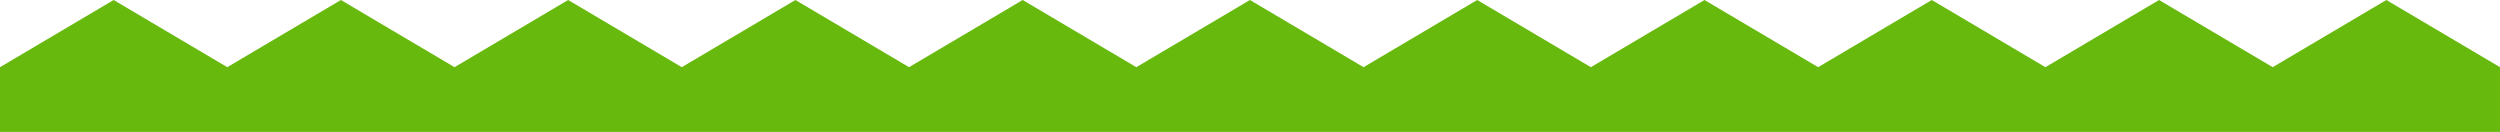 <svg xmlns="http://www.w3.org/2000/svg" width="360" height="19" viewBox="0 0 360 19">
    <path fill="#67B90E" fill-rule="evenodd" d="M0 19V9.673L16.363 0l16.363 9.673L49.09 0 65.45 9.673 81.812 0l16.363 9.673L114.538 0l16.363 9.673L147.264 0l16.363 9.673L179.99 0l16.363 9.673L212.717 0l16.365 9.673L245.446 0l16.365 9.673L278.174 0l16.364 9.673L310.903 0l16.364 9.673L343.633 0 360 9.673V19z"/>
</svg>

